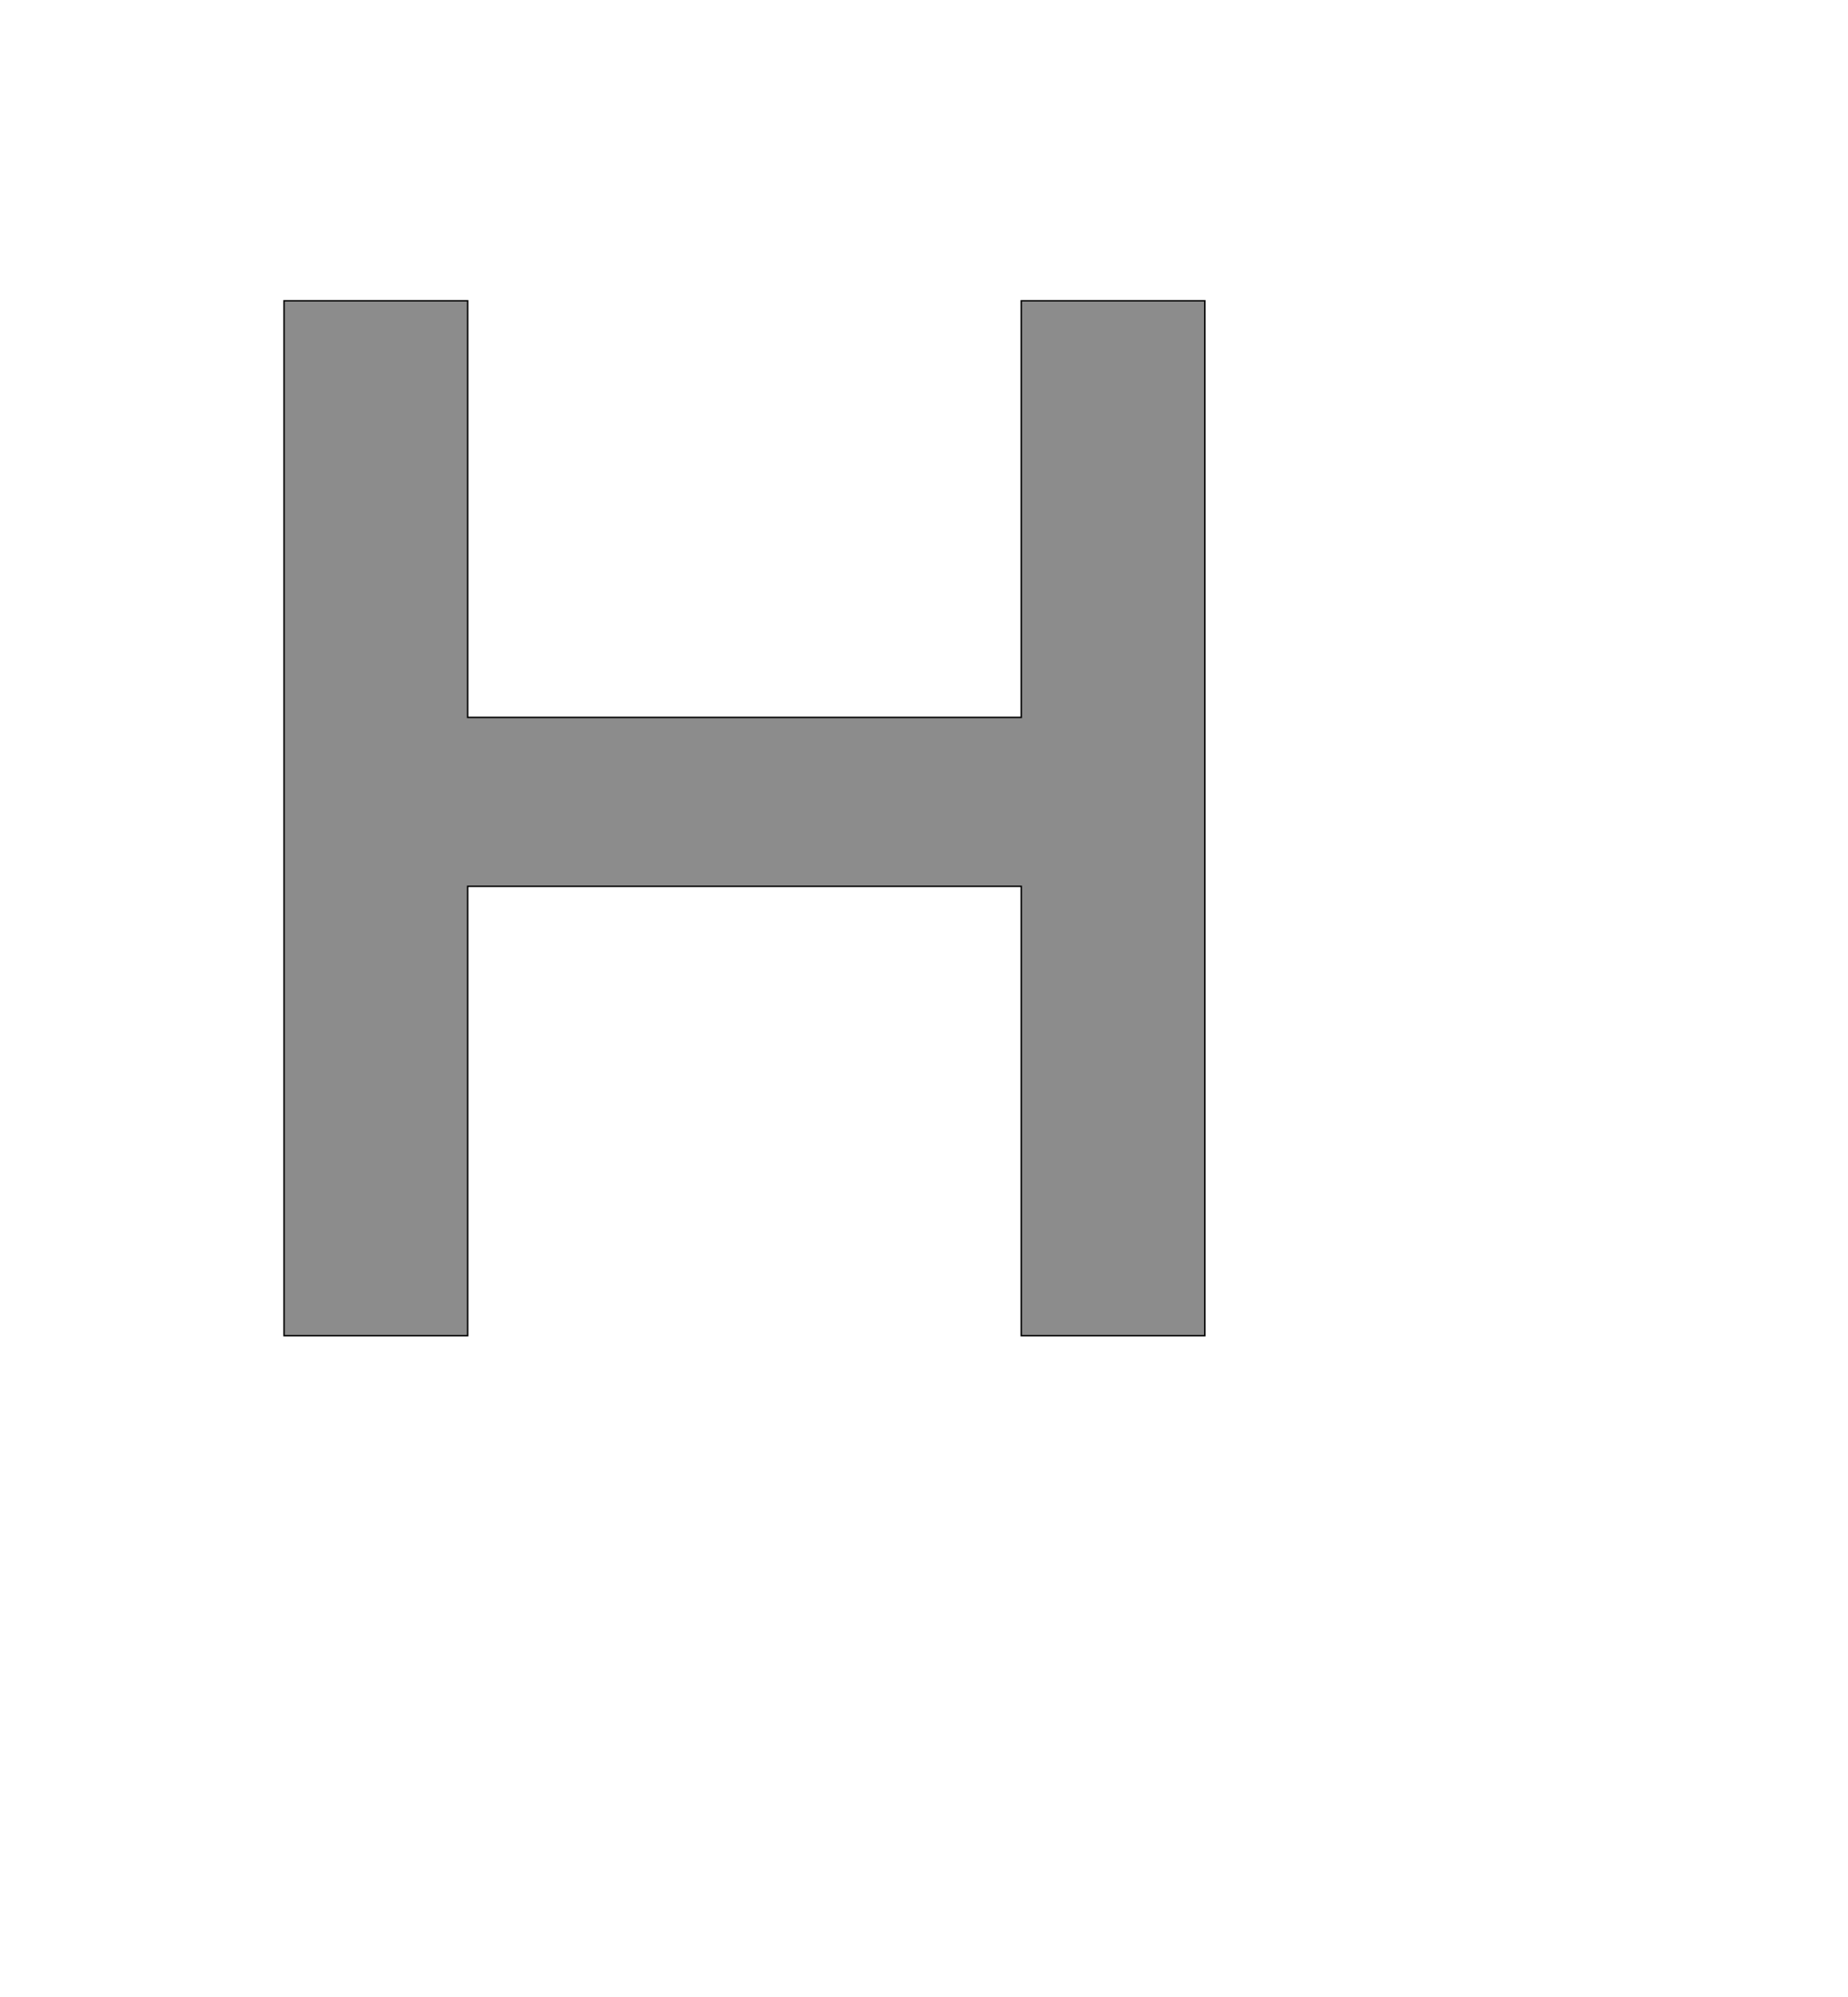 <!--
BEGIN METADATA

BBOX_X_MIN 290
BBOX_Y_MIN 0
BBOX_X_MAX 1554
BBOX_Y_MAX 1421
WIDTH 1264
HEIGHT 1421
H_BEARING_X 290
H_BEARING_Y 1421
H_ADVANCE 1764
V_BEARING_X -592
V_BEARING_Y 313
V_ADVANCE 2048
ORIGIN_X 0
ORIGIN_Y 0

END METADATA
-->

<svg width='2537px' height='2742px' xmlns='http://www.w3.org/2000/svg' version='1.1'>

 <!-- make sure glyph is visible within svg window -->
 <g fill-rule='nonzero'  transform='translate(100 1834)'>

  <!-- draw actual outline using lines and Bezier curves-->
  <path fill='black' stroke='black' fill-opacity='0.45'  stroke-width='2'  d='
 M 1302,-1421
 L 1554,-1421
 L 1554,0
 L 1302,0
 L 1302,-617
 L 542,-617
 L 542,0
 L 290,0
 L 290,-1421
 L 542,-1421
 L 542,-849
 L 1302,-849
 L 1302,-1421
 Z

  '/>
 </g>
</svg>
